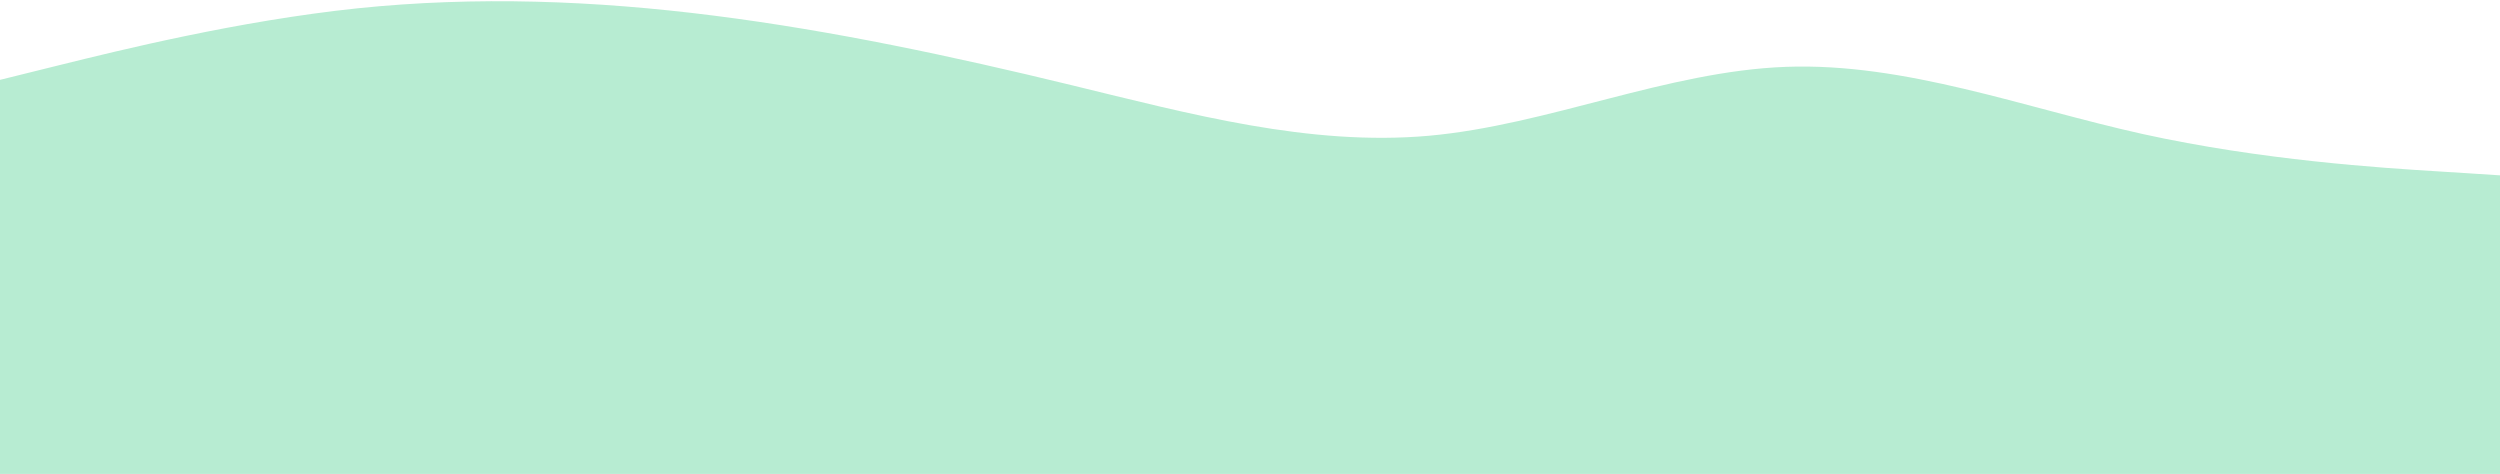 <svg width="1440" height="273" viewBox="0 0 1440 273" fill="none" xmlns="http://www.w3.org/2000/svg">
<path d="M0 46L34.3 37.5C68.7 29 137.3 12 205.8 4.8C274.3 -2.3 342.7 0.3 411.2 9C479.7 17.7 548.3 32.3 617 49C685.7 65.7 754.3 84.3 823 78.2C891.7 72 960.3 41 1028.8 38.5C1097.3 36 1165.7 62 1234.2 77.2C1302.7 92.3 1371.3 96.7 1405.7 98.8L1440 101V274H1405.7C1371.3 274 1302.7 274 1234.2 274C1165.7 274 1097.3 274 1028.8 274C960.3 274 891.7 274 823 274C754.3 274 685.7 274 617 274C548.3 274 479.7 274 411.2 274C342.7 274 274.3 274 205.8 274C137.3 274 68.7 274 34.3 274H0V46Z" fill="#B7ECD2"/>
</svg>
